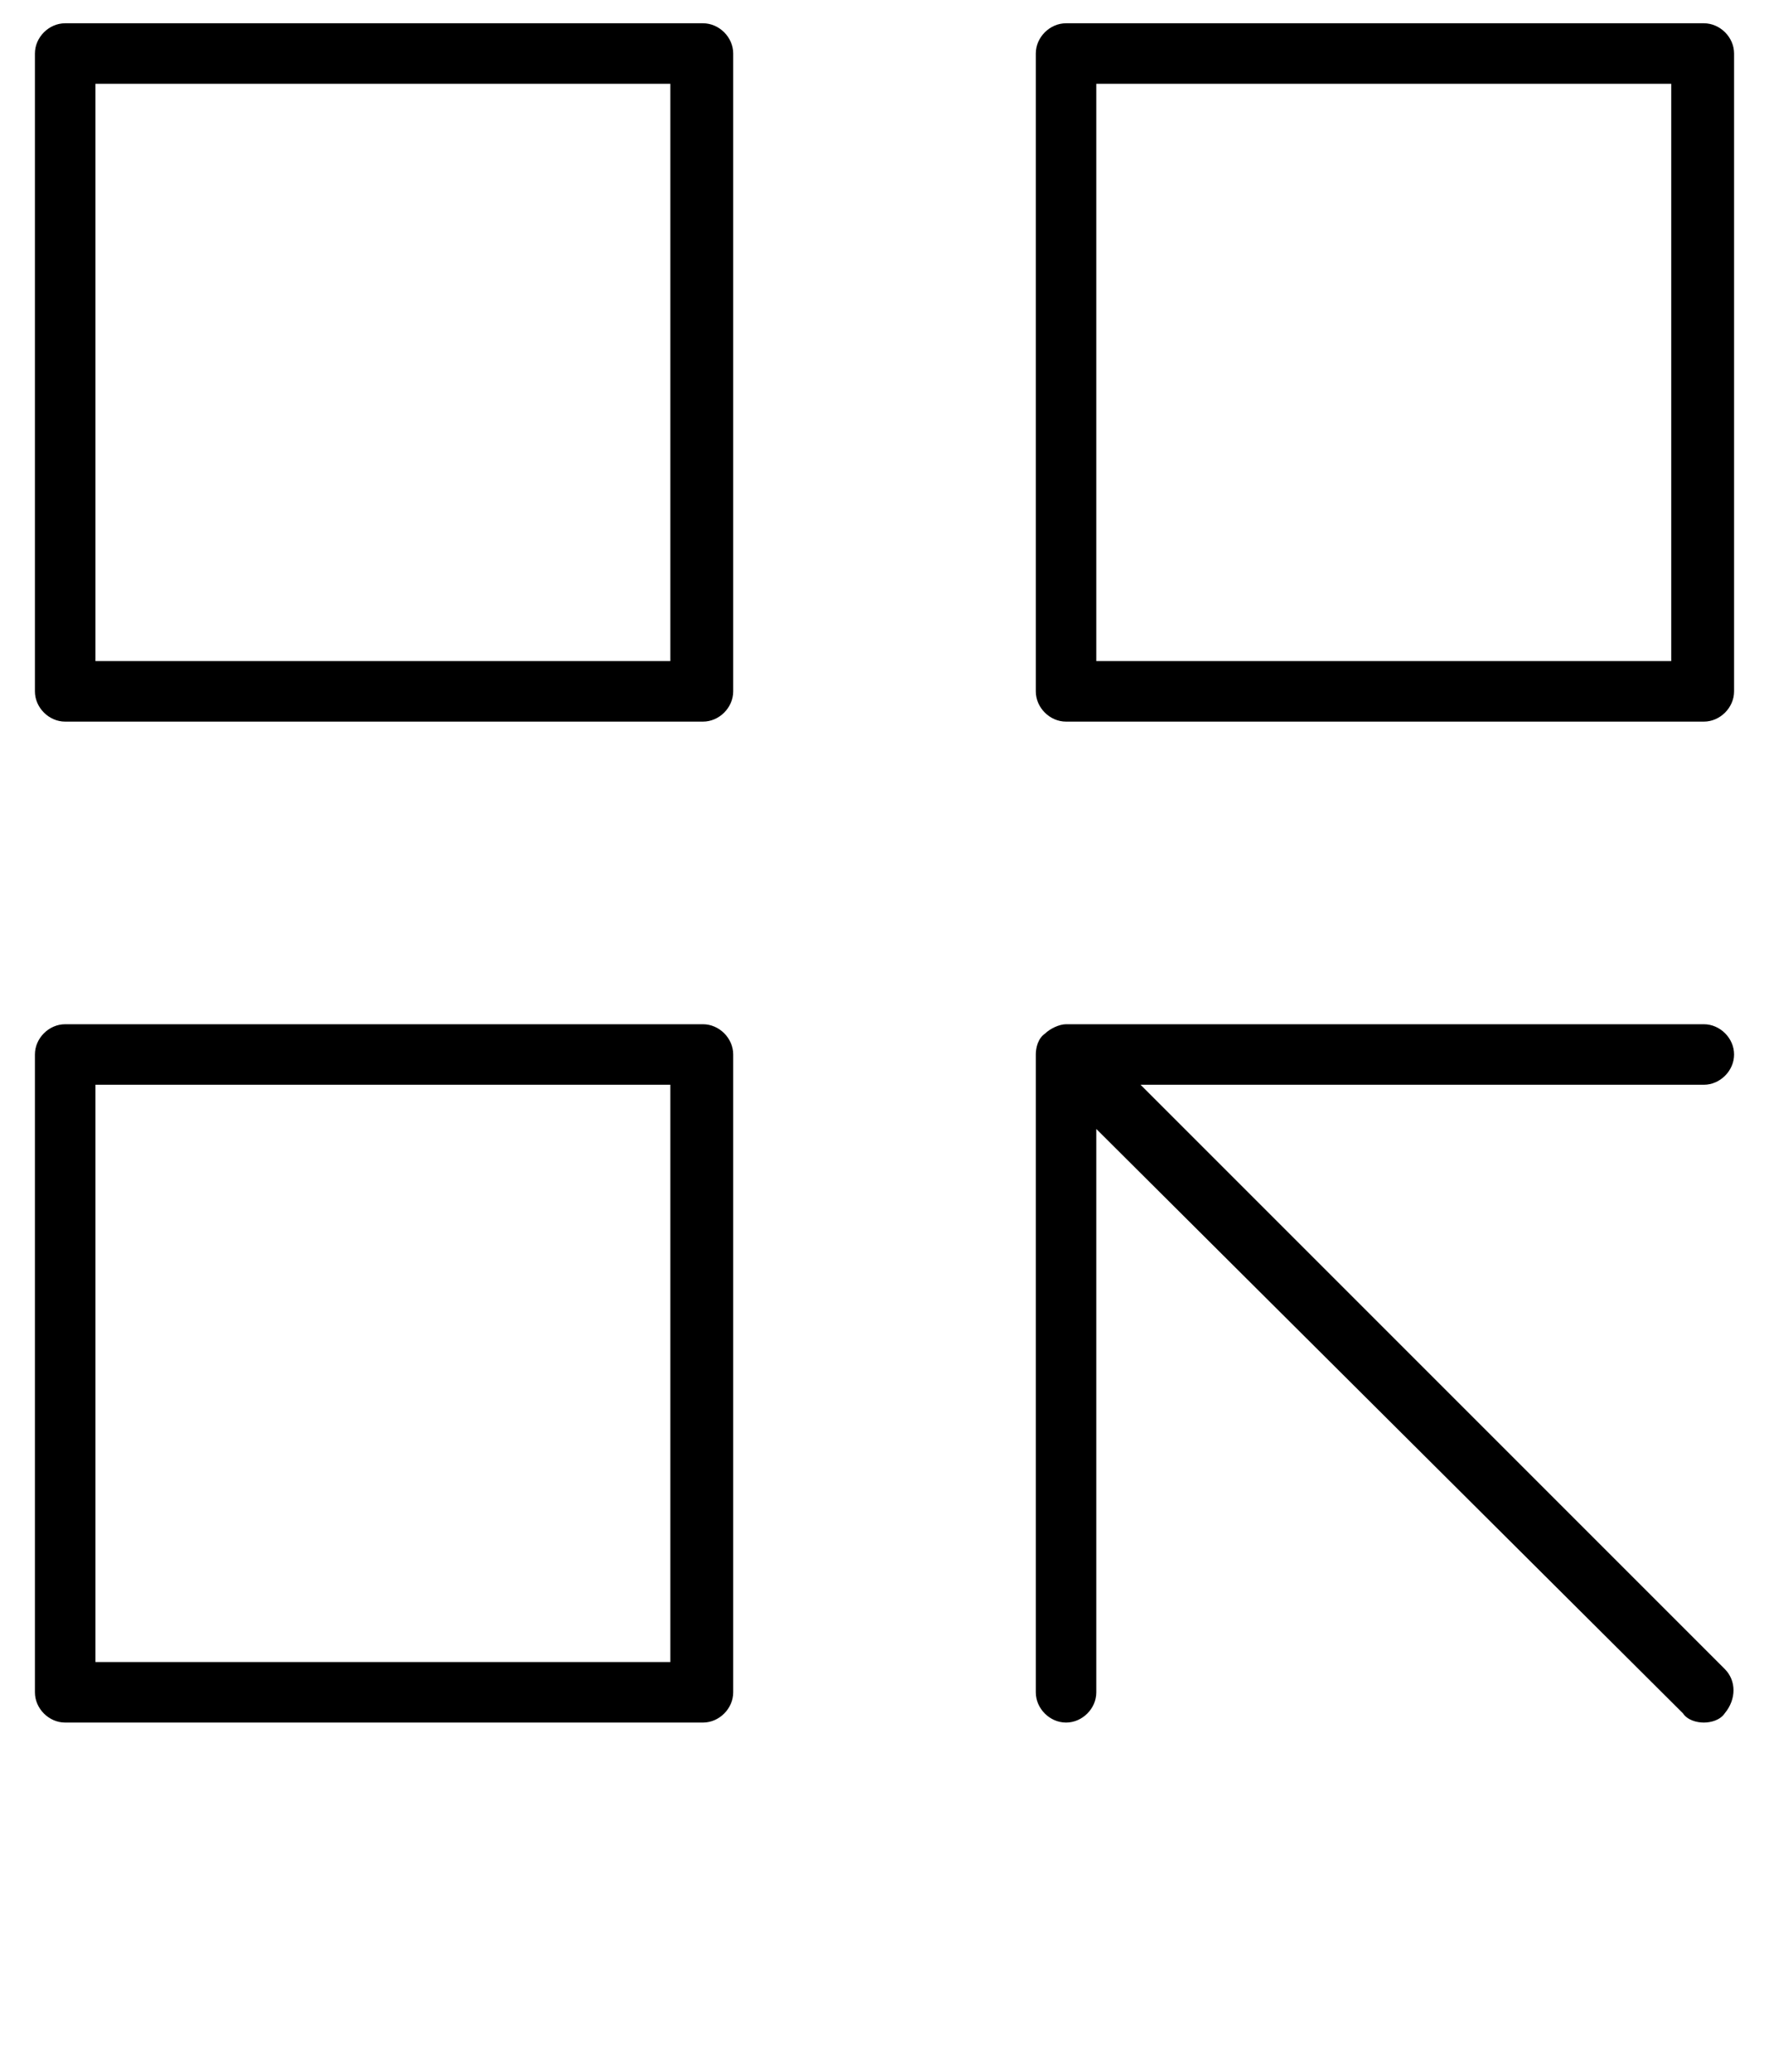 <svg xmlns="http://www.w3.org/2000/svg" xmlns:xlink="http://www.w3.org/1999/xlink" x="0px" y="0px" viewBox="0 0 76 89" style="enable-background:new 0 0 76 89;" xml:space="preserve"><style type="text/css">	.icon-1-st0{fill:currentcolor;}</style><path class="icon-1-st0" d="M30.2,31H2.8c-0.7,0-1.3-0.6-1.3-1.3V2.3C1.5,1.6,2.1,1,2.8,1h27.4c0.7,0,1.3,0.6,1.3,1.3l0,0v27.4 C31.5,30.4,30.9,31,30.2,31C30.2,31,30.2,31,30.2,31z M4.1,28.4h24.7V3.6H4.1V28.4z M30.2,74H2.8c-0.7,0-1.3-0.6-1.3-1.3 c0,0,0,0,0,0V45.3c0-0.7,0.6-1.3,1.3-1.3h27.4c0.7,0,1.3,0.6,1.3,1.3v27.4C31.5,73.4,30.9,74,30.2,74C30.2,74,30.2,74,30.2,74z  M4.1,71.4h24.7V46.6H4.1V71.4z M73.2,31H45.8c-0.7,0-1.3-0.6-1.3-1.3l0,0V2.3c0-0.7,0.6-1.3,1.3-1.3h27.4c0.7,0,1.3,0.6,1.3,1.3 v27.4C74.5,30.4,73.9,31,73.2,31z M47.1,28.4h24.7V3.6H47.1V28.4z M73.2,74c-0.3,0-0.7-0.1-0.9-0.4L47.1,48.5v24.2 c0,0.7-0.6,1.3-1.3,1.3s-1.3-0.6-1.3-1.3V45.3l0,0l0,0c0-0.3,0.1-0.7,0.4-0.9l0,0l0,0l0,0l0,0l0,0l0,0l0,0c0.2-0.2,0.6-0.4,0.9-0.4 l0,0c0,0,0,0,0,0h27.4c0.7,0,1.3,0.6,1.3,1.3c0,0.7-0.6,1.3-1.3,1.3H49l25.1,25.1c0.5,0.5,0.5,1.3,0,1.9C73.9,73.9,73.5,74,73.2,74z "></path></svg>